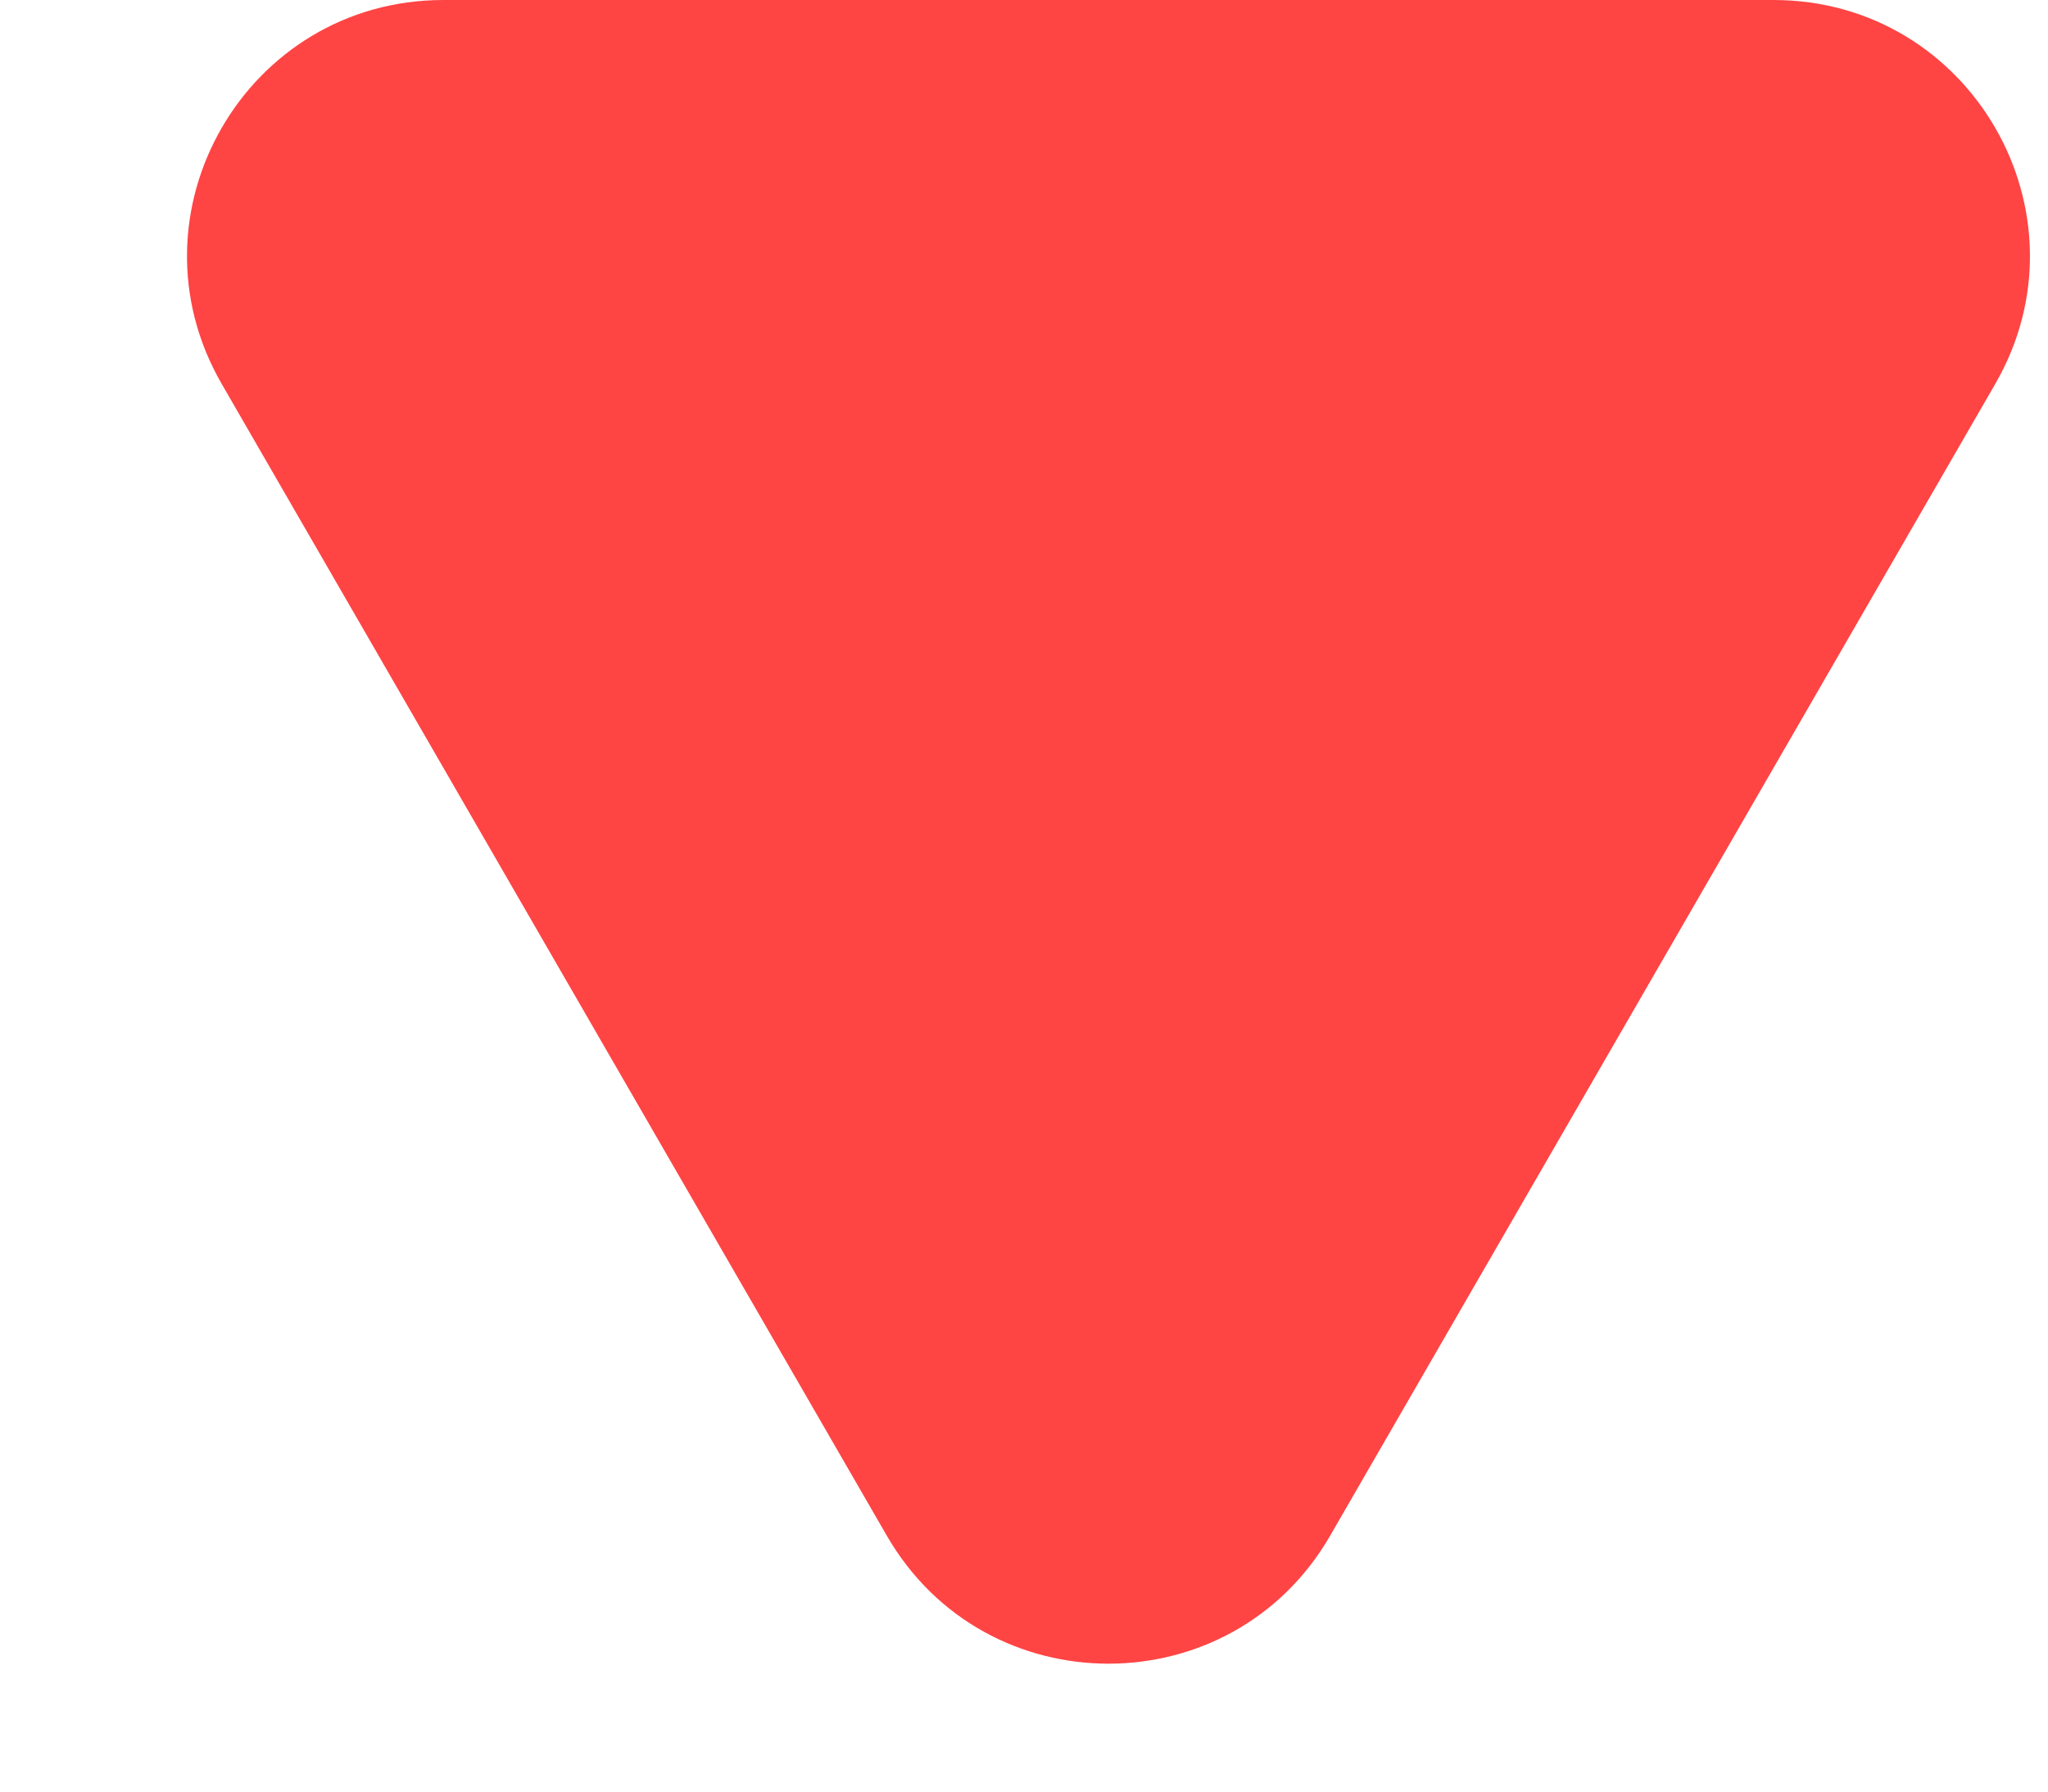 <svg width="8" height="7" viewBox="0 0 8 7" fill="none" xmlns="http://www.w3.org/2000/svg">
<path d="M5.196 6C4.811 6.667 3.849 6.667 3.464 6L0.866 1.5C0.481 0.833 0.962 6.72981e-07 1.732 6.05683e-07L6.928 1.51421e-07C7.698 8.41228e-08 8.179 0.833 7.794 1.5L5.196 6Z" fill="#FF4444"/>
</svg>
